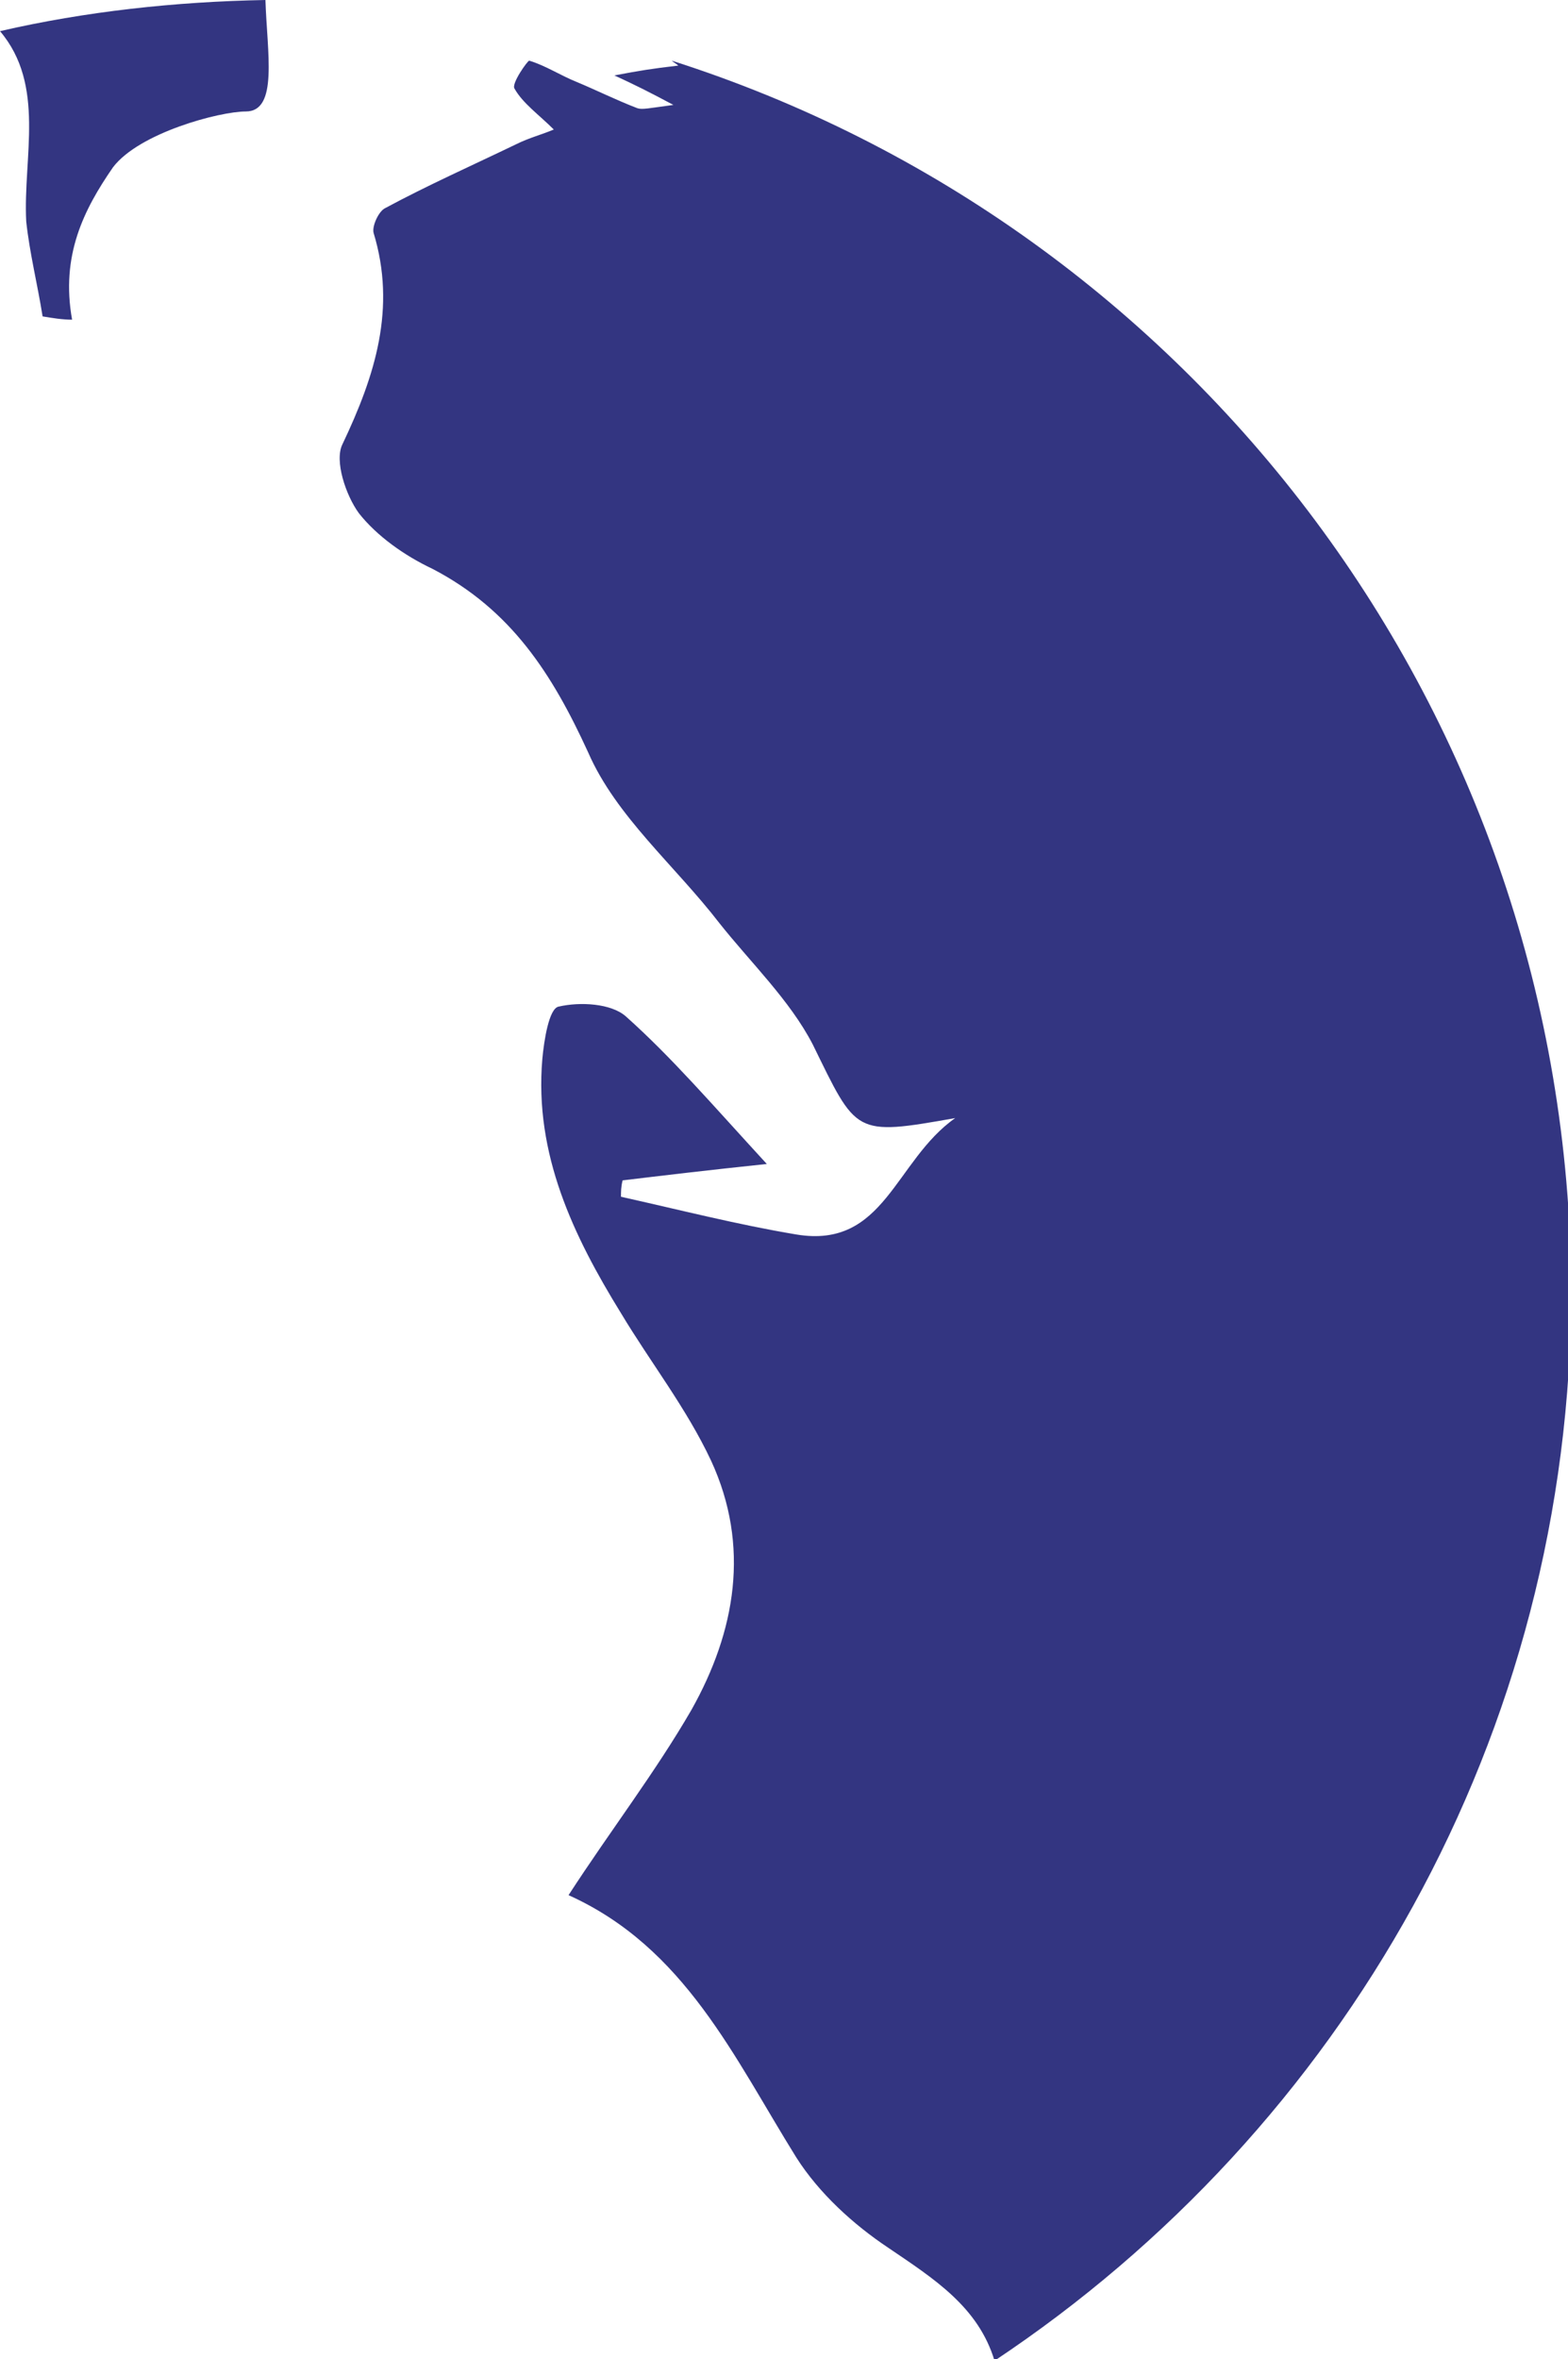 <svg version="1.1" id="图层_1" x="0px" y="0px" width="95.7px" height="143.9px" viewBox="0 0 95.7 143.9" enable-background="new 0 0 95.7 143.9" xml:space="preserve" xmlns="http://www.w3.org/2000/svg" xmlns:xlink="http://www.w3.org/1999/xlink" xmlns:xml="http://www.w3.org/XML/1998/namespace">
  <path fill="#333581" d="M16.2,0C16.3,3.2,17,6.8,15,6.8c-1.6,0-6.5,1.3-8.1,3.4c-1.8,2.6-3.2,5.4-2.5,9.3c-0.6,0-1.2-0.1-1.8-0.2
	c-0.3-1.9-0.8-3.9-1-5.8C1.4,9.6,2.8,5.2,0,1.9C5.2,0.7,10.7,0.1,16.2,0z M41,3.7c0.1,0.1,0.3,0.2,0.4,0.3c-1.7,0.2-2.3,0.3-3.9,0.6
	c1.3,0.6,2.1,1,3.6,1.8c-1.5,0.2-1.9,0.3-2.2,0.2c-1.3-0.5-2.5-1.1-3.7-1.6c-1-0.4-1.9-1-2.9-1.3c-0.1,0-1.1,1.4-0.9,1.7
	c0.5,0.9,1.5,1.6,2.4,2.5c-0.7,0.3-1.5,0.5-2.3,0.9c-2.7,1.3-5.4,2.5-8,3.9c-0.4,0.2-0.8,1.1-0.7,1.5c1.4,4.6,0.1,8.7-1.9,12.9
	c-0.5,1,0.2,3.1,1,4.2c1.1,1.4,2.8,2.6,4.5,3.4c4.8,2.5,7.3,6.4,9.5,11.2c1.7,3.9,5.3,6.9,8,10.4c1.9,2.4,4.3,4.7,5.7,7.4
	c2.7,5.5,2.5,5.6,8.7,4.5c-3.7,2.6-4.3,8-9.7,7.1c-3.6-0.6-7.1-1.5-10.7-2.3c0-0.3,0-0.6,0.1-1c2.5-0.3,5-0.6,8.8-1
	c-3.4-3.7-5.8-6.5-8.6-9c-0.9-0.8-2.8-0.9-4.1-0.6c-0.6,0.1-0.9,2.1-1,3.2c-0.5,5.8,1.9,10.8,4.8,15.5c1.8,3,4,5.8,5.5,9
	c2.4,5.2,1.5,10.4-1.2,15.2c-2.2,3.8-4.9,7.3-7.5,11.3c7.1,3.2,10.1,9.9,13.9,16c1.4,2.2,3.5,4.1,5.6,5.5c2.8,1.9,5.5,3.6,6.5,6.9
	c21.2-14.1,35.2-38.1,35.2-65.4C95.7,43.4,72.7,13.8,41,3.7z" class="color c1"/>
</svg>